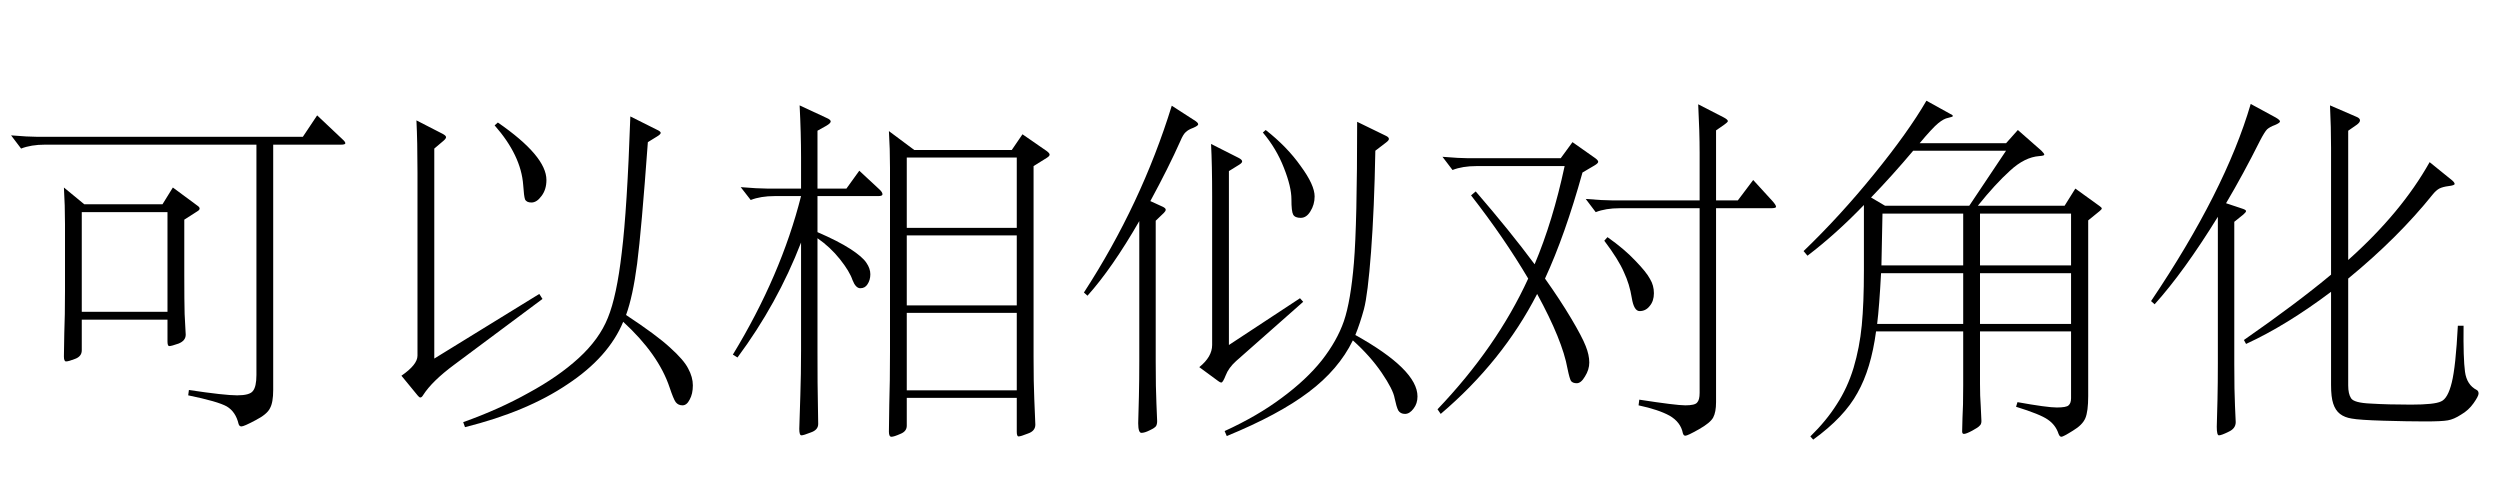 <?xml version='1.0' encoding='UTF-8'?>
<!-- This file was generated by dvisvgm 2.9.1 -->
<svg version='1.1' xmlns='http://www.w3.org/2000/svg' xmlns:xlink='http://www.w3.org/1999/xlink' width='73.5pt' height='14.7pt' viewBox='64.854 -60.567 73.5 14.7'>
<defs>
<path id='g0-1053' d='M10.069-7.035Q10.153-6.961 10.153-6.919T10.027-6.877H8.032V.336Q8.032 .704 7.938 .871Q7.854 1.05 7.507 1.228Q7.171 1.407 7.098 1.407Q7.035 1.407 7.014 1.333Q6.93 .976 6.667 .819Q6.405 .672 5.533 .493L5.554 .336Q6.604 .493 6.972 .493T7.434 .367Q7.539 .241 7.539-.105V-6.877H1.323Q.913-6.877 .62-6.762L.326-7.15Q.829-7.108 1.092-7.108H8.904L9.324-7.738L10.069-7.035ZM5.806-5.082Q5.869-5.04 5.869-4.998T5.796-4.914L5.418-4.672V-3.066Q5.418-2.247 5.428-1.9L5.46-1.291Q5.46-1.113 5.25-1.029Q5.04-.955 4.977-.955Q4.924-.955 4.924-1.092V-1.732H2.404V-.829Q2.404-.651 2.205-.578Q2.016-.504 1.942-.504Q1.879-.504 1.879-.651Q1.879-.808 1.89-1.323Q1.911-1.848 1.911-2.572V-4.536Q1.911-5.103 1.879-5.617L2.478-5.124H4.777L5.082-5.617L5.806-5.082ZM4.924-1.963V-4.893H2.404V-1.963H4.924Z'/>
<path id='g0-1081' d='M7.906-1.869Q8.799-1.281 9.198-.913Q9.607-.546 9.733-.294Q9.87-.042 9.87 .2Q9.87 .452 9.775 .62Q9.691 .787 9.565 .787T9.366 .693Q9.303 .609 9.187 .263Q8.862-.714 7.822-1.669Q7.392-.63 6.184 .168Q4.987 .976 3.171 1.428L3.118 1.281Q4.179 .903 5.04 .42Q5.911-.052 6.51-.599Q7.119-1.155 7.371-1.785Q7.633-2.425 7.78-3.706Q7.938-4.987 8.032-7.707L8.809-7.318Q8.925-7.266 8.925-7.224T8.82-7.119L8.547-6.951Q8.358-4.357 8.232-3.381Q8.106-2.415 7.906-1.869ZM5.449-2.341L2.856-.409Q2.205 .073 1.942 .483Q1.9 .556 1.858 .556Q1.827 .556 1.785 .504L1.302-.084Q1.774-.409 1.774-.672V-6.058Q1.774-6.972 1.743-7.591L2.52-7.192Q2.614-7.14 2.614-7.098T2.541-6.993L2.268-6.762V-.588L5.355-2.488L5.449-2.341ZM4.137-7.528Q5.565-6.541 5.565-5.838Q5.565-5.554 5.418-5.365Q5.281-5.176 5.124-5.176Q4.977-5.176 4.935-5.271Q4.903-5.365 4.882-5.691Q4.819-6.562 4.042-7.444L4.137-7.528Z'/>
<path id='g0-1094' d='M10.101-5.229Q10.216-5.103 10.216-5.05Q10.216-5.008 10.059-5.008H8.452V.693Q8.452 .987 8.368 1.144T7.948 1.491T7.549 1.68Q7.497 1.68 7.476 1.606Q7.413 1.281 7.087 1.092Q6.762 .913 6.174 .787L6.195 .62Q7.276 .787 7.549 .787Q7.833 .787 7.896 .704Q7.969 .63 7.969 .42V-5.008H5.617Q5.208-5.008 4.914-4.893L4.62-5.281Q5.124-5.239 5.386-5.239H7.969V-6.636Q7.969-7.255 7.927-8.064L8.683-7.675Q8.799-7.612 8.799-7.57Q8.799-7.539 8.694-7.465L8.452-7.297V-5.239H9.093L9.544-5.838L10.101-5.229ZM4.903-6.478Q4.987-6.415 4.987-6.373T4.882-6.268L4.525-6.058Q4.011-4.21 3.423-2.94Q3.864-2.32 4.189-1.774T4.62-.955Q4.725-.693 4.725-.472Q4.725-.263 4.599-.063Q4.483 .137 4.357 .137Q4.242 .137 4.189 .073Q4.147 .011 4.084-.294Q3.937-1.123 3.192-2.488Q2.173-.504 .357 1.039L.263 .903Q2.005-.924 2.929-2.94Q2.215-4.147 1.249-5.386L1.386-5.502Q2.394-4.336 3.118-3.36Q3.654-4.63 4-6.247H1.407Q.997-6.247 .704-6.132L.409-6.52Q.913-6.478 1.176-6.478H3.885L4.231-6.951L4.903-6.478ZM5.26-4.158Q5.754-3.811 6.079-3.465Q6.405-3.129 6.51-2.929Q6.625-2.74 6.625-2.509T6.499-2.131Q6.384-1.984 6.205-1.984Q6.037-1.984 5.974-2.373Q5.911-2.772 5.743-3.129Q5.586-3.496 5.166-4.053L5.26-4.158Z'/>
<path id='g0-1306' d='M4.851-5.565Q4.945-5.481 4.945-5.418Q4.945-5.365 4.819-5.365H3.034V-4.305Q3.643-4.042 4-3.811T4.473-3.402Q4.588-3.234 4.588-3.066T4.504-2.772Q4.431-2.656 4.294-2.656T4.063-2.898Q3.979-3.15 3.696-3.507T3.034-4.126V-.808Q3.034 .294 3.045 .672L3.055 1.333Q3.055 1.512 2.835 1.585Q2.625 1.669 2.562 1.669T2.499 1.48L2.53 .493Q2.551-.116 2.551-.829V-4Q1.858-2.205 .682-.62L.546-.704Q1.963-3.034 2.551-5.365H1.774Q1.365-5.365 1.071-5.25L.777-5.628Q1.281-5.586 1.543-5.586H2.551V-6.499Q2.551-7.203 2.509-8.032L3.297-7.665Q3.423-7.612 3.423-7.56T3.297-7.434L3.034-7.287V-5.586H3.885L4.263-6.111L4.851-5.565ZM9.775-6.489L9.387-6.247V-.64Q9.387 .137 9.408 .599L9.439 1.354Q9.439 1.543 9.219 1.617Q9.009 1.701 8.946 1.701Q8.893 1.701 8.893 1.564V.567H5.659V1.386Q5.659 1.554 5.47 1.627Q5.281 1.711 5.208 1.711T5.134 1.564T5.145 .756Q5.166 .105 5.166-.787V-6.195Q5.166-6.762 5.134-7.276L5.88-6.72H8.746L9.061-7.182L9.775-6.688Q9.859-6.625 9.859-6.583T9.775-6.489ZM8.893-4.431V-6.499H5.659V-4.431H8.893ZM8.893-2.152V-4.21H5.659V-2.152H8.893ZM8.893 .346V-1.932H5.659V.346H8.893Z'/>
<path id='g0-1641' d='M3.171-8.074L3.906-7.675Q4.032-7.602 4.032-7.56T3.885-7.455Q3.738-7.402 3.654-7.329Q3.58-7.255 3.444-6.993Q2.95-6.006 2.446-5.155L2.95-4.987Q3.034-4.956 3.034-4.924T2.95-4.819L2.688-4.609V-.43Q2.688 .389 2.709 .808Q2.73 1.239 2.73 1.281Q2.73 1.47 2.52 1.564Q2.31 1.669 2.236 1.669Q2.173 1.669 2.173 1.417L2.194 .62Q2.205 .137 2.205-.452V-4.756Q1.207-3.139 .346-2.184L.241-2.278Q2.425-5.523 3.171-8.074ZM9.429-1.554Q9.418-.588 9.471-.2T9.817 .336Q9.87 .367 9.87 .441T9.723 .724T9.355 1.06Q9.145 1.197 8.967 1.228Q8.799 1.26 8.295 1.26T7.077 1.239T6.142 1.176Q5.932 1.144 5.796 1.039T5.596 .735Q5.533 .546 5.533 .189V-2.551Q4.221-1.564 3.034-1.018L2.971-1.134Q4.525-2.215 5.533-3.055V-6.783Q5.533-7.381 5.502-8.032L6.279-7.696Q6.384-7.654 6.384-7.591T6.279-7.455L6.037-7.287V-3.486Q7.602-4.882 8.431-6.363L9.093-5.827Q9.166-5.764 9.166-5.722T8.988-5.659Q8.82-5.638 8.715-5.586Q8.62-5.533 8.526-5.418Q7.507-4.147 6.037-2.94V.2Q6.037 .452 6.121 .578Q6.205 .714 6.699 .735Q7.203 .766 7.885 .766Q8.578 .766 8.767 .672Q8.967 .588 9.082 .116Q9.198-.346 9.261-1.554H9.429Z'/>
<path id='g0-2144' d='M9.229-4.924L8.893-4.651V.514Q8.893 .966 8.809 1.165T8.442 1.533Q8.158 1.711 8.106 1.711T8.022 1.627Q7.938 1.365 7.707 1.207Q7.486 1.05 6.772 .829L6.814 .693Q7.686 .85 7.969 .85T8.316 .787Q8.389 .724 8.389 .578V-1.386H5.712V.158Q5.712 .525 5.733 .798L5.754 1.249Q5.754 1.344 5.701 1.386Q5.659 1.438 5.481 1.533T5.239 1.627Q5.187 1.627 5.187 1.554T5.197 1.155Q5.218 .84 5.218 .2V-1.386H2.656Q2.509-.283 2.11 .42Q1.722 1.134 .808 1.795L.724 1.701Q1.197 1.239 1.501 .756Q1.816 .273 1.995-.315Q2.173-.913 2.236-1.564T2.299-3.181V-5.103Q1.48-4.252 .64-3.612L.525-3.748Q1.596-4.777 2.593-6.006Q3.601-7.245 4.137-8.169L4.84-7.78Q4.914-7.749 4.914-7.717Q4.914-7.696 4.777-7.665Q4.651-7.644 4.483-7.507T3.937-6.919H6.478L6.825-7.308L7.518-6.699Q7.602-6.615 7.602-6.583T7.455-6.541Q7.024-6.51 6.594-6.111Q6.163-5.722 5.649-5.082H8.2L8.515-5.586L9.229-5.071Q9.292-5.029 9.292-4.998Q9.292-4.977 9.229-4.924ZM6.478-6.699H3.748Q3.129-5.964 2.509-5.323L2.919-5.082H5.397L6.478-6.699ZM8.389-3.328V-4.851H5.712V-3.328H8.389ZM5.218-3.328V-4.851H2.845L2.814-3.328H5.218ZM8.389-1.606V-3.097H5.712V-1.606H8.389ZM5.218-1.606V-3.097H2.803Q2.751-2.11 2.688-1.606H5.218Z'/>
<path id='g0-2448' d='M2.95-8.022L3.601-7.602Q3.727-7.528 3.727-7.476Q3.727-7.434 3.58-7.371Q3.433-7.318 3.36-7.245Q3.286-7.182 3.202-6.982Q2.856-6.205 2.32-5.218L2.688-5.05Q2.772-5.008 2.772-4.966T2.719-4.872L2.478-4.641V-.504Q2.478 .304 2.499 .735T2.52 1.249Q2.52 1.344 2.488 1.396T2.299 1.522Q2.152 1.596 2.058 1.596T1.963 1.312L1.984 .525Q1.995 .052 1.995-.525V-4.63Q1.197-3.244 .472-2.436L.367-2.53Q2.058-5.134 2.95-8.022ZM8.347-1.281Q10.174-.263 10.174 .525Q10.174 .735 10.059 .882Q9.943 1.039 9.807 1.039T9.607 .934Q9.555 .829 9.502 .578Q9.46 .326 9.124-.168T8.274-1.123Q7.854-.263 6.972 .399Q6.1 1.06 4.567 1.69L4.504 1.543Q5.47 1.102 6.184 .567Q6.909 .032 7.36-.535Q7.812-1.113 8.011-1.69Q8.211-2.278 8.305-3.402Q8.4-4.536 8.4-7.549L9.24-7.14Q9.334-7.098 9.334-7.045Q9.334-7.003 9.25-6.94L8.935-6.699Q8.904-4.987 8.809-3.727T8.599-2.037Q8.484-1.617 8.347-1.281ZM5.712-7.308Q6.342-6.814 6.741-6.247Q7.15-5.691 7.15-5.355Q7.15-5.113 7.024-4.914Q6.909-4.725 6.741-4.725T6.52-4.819T6.468-5.271Q6.468-5.638 6.247-6.195Q6.027-6.762 5.628-7.234L5.712-7.308ZM6.814-2.257L4.84-.514Q4.62-.315 4.536-.095Q4.452 .116 4.41 .116T4.315 .073L3.759-.336Q4.137-.64 4.137-.987V-5.365Q4.137-6.279 4.105-6.898L4.914-6.489Q5.019-6.436 5.019-6.384Q5.019-6.342 4.935-6.289L4.63-6.1V-.987L6.72-2.362L6.814-2.257Z'/>
</defs>
<g id='page1'>
<use x='64.854' y='-49.437' xlink:href='#g0-1053'/>
<use x='75.354' y='-49.437' xlink:href='#g0-1081'/>
<use x='85.854' y='-49.437' xlink:href='#g0-1306'/>
<use x='96.354' y='-49.437' xlink:href='#g0-2448'/>
<use x='106.854' y='-49.437' xlink:href='#g0-1094'/>
<use x='117.354' y='-49.437' xlink:href='#g0-2144'/>
<use x='127.854' y='-49.437' xlink:href='#g0-1641'/>
</g>
</svg>